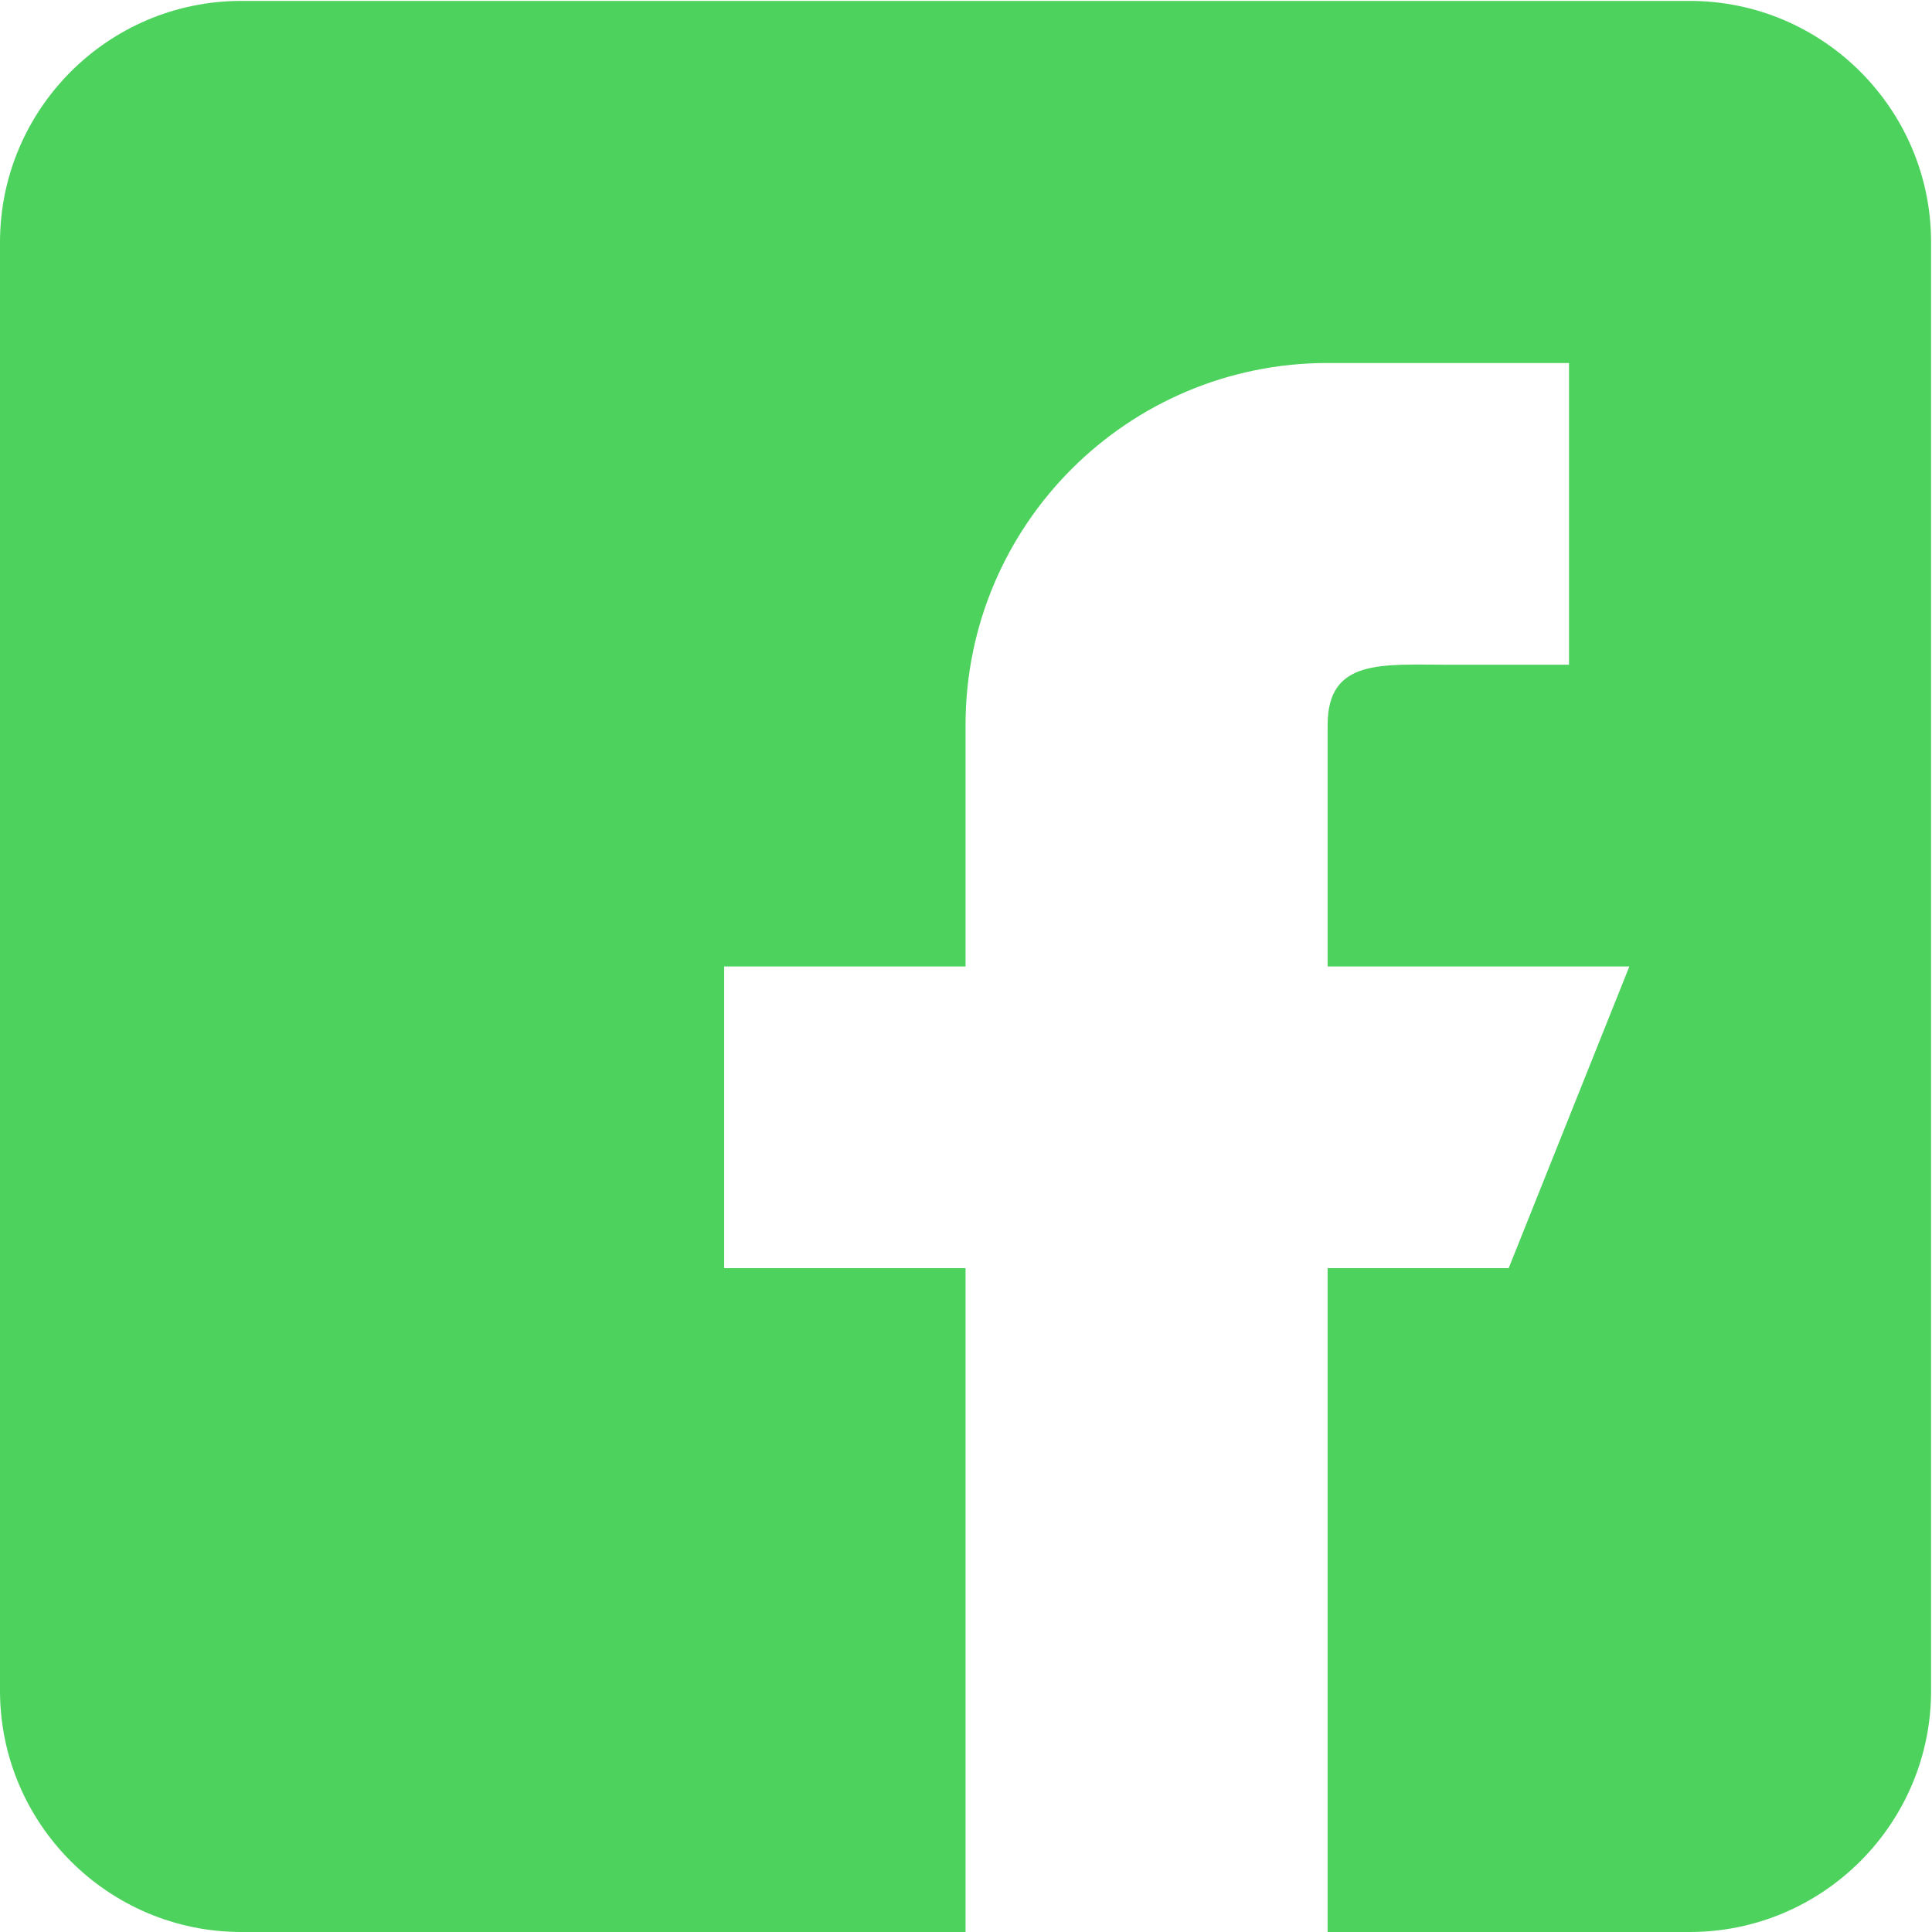 <svg  version="1.1" 
                    viewBox="0 0 17 17" 
                    xml:space="preserve" 
                    xmlns="http://www.w3.org/2000/svg"
                    height="17">
                <defs>
                  <clipPath id="clipPathFaceBook18">
                    <path class="social" d="m0 32h32v-32h-32z"/>
                  </clipPath>
                </defs>
                <g transform="matrix(.531 0 0 -.531 -0 17)">
                  <g clip-path="url(#clipPathFaceBook18)">
                    <g transform="translate(28 32)">
                      <path fill="#4dd35d" class="social" d="m0 0h-24c-2.206 0-4-1.794-4-4v-24c0-2.206 1.794-4 4-4h12v11h-4v5h4v4c0 3.313 2.686 6 6 6h4v-5h-2c-1.104 0-2 0.104-2-1v-4h5l-2-5h-3v-11h6c2.206 0 4 1.794 4 4v24c0 2.206-1.794 4-4 4"/>
                    </g>
                  </g>
                </g>
              </svg>